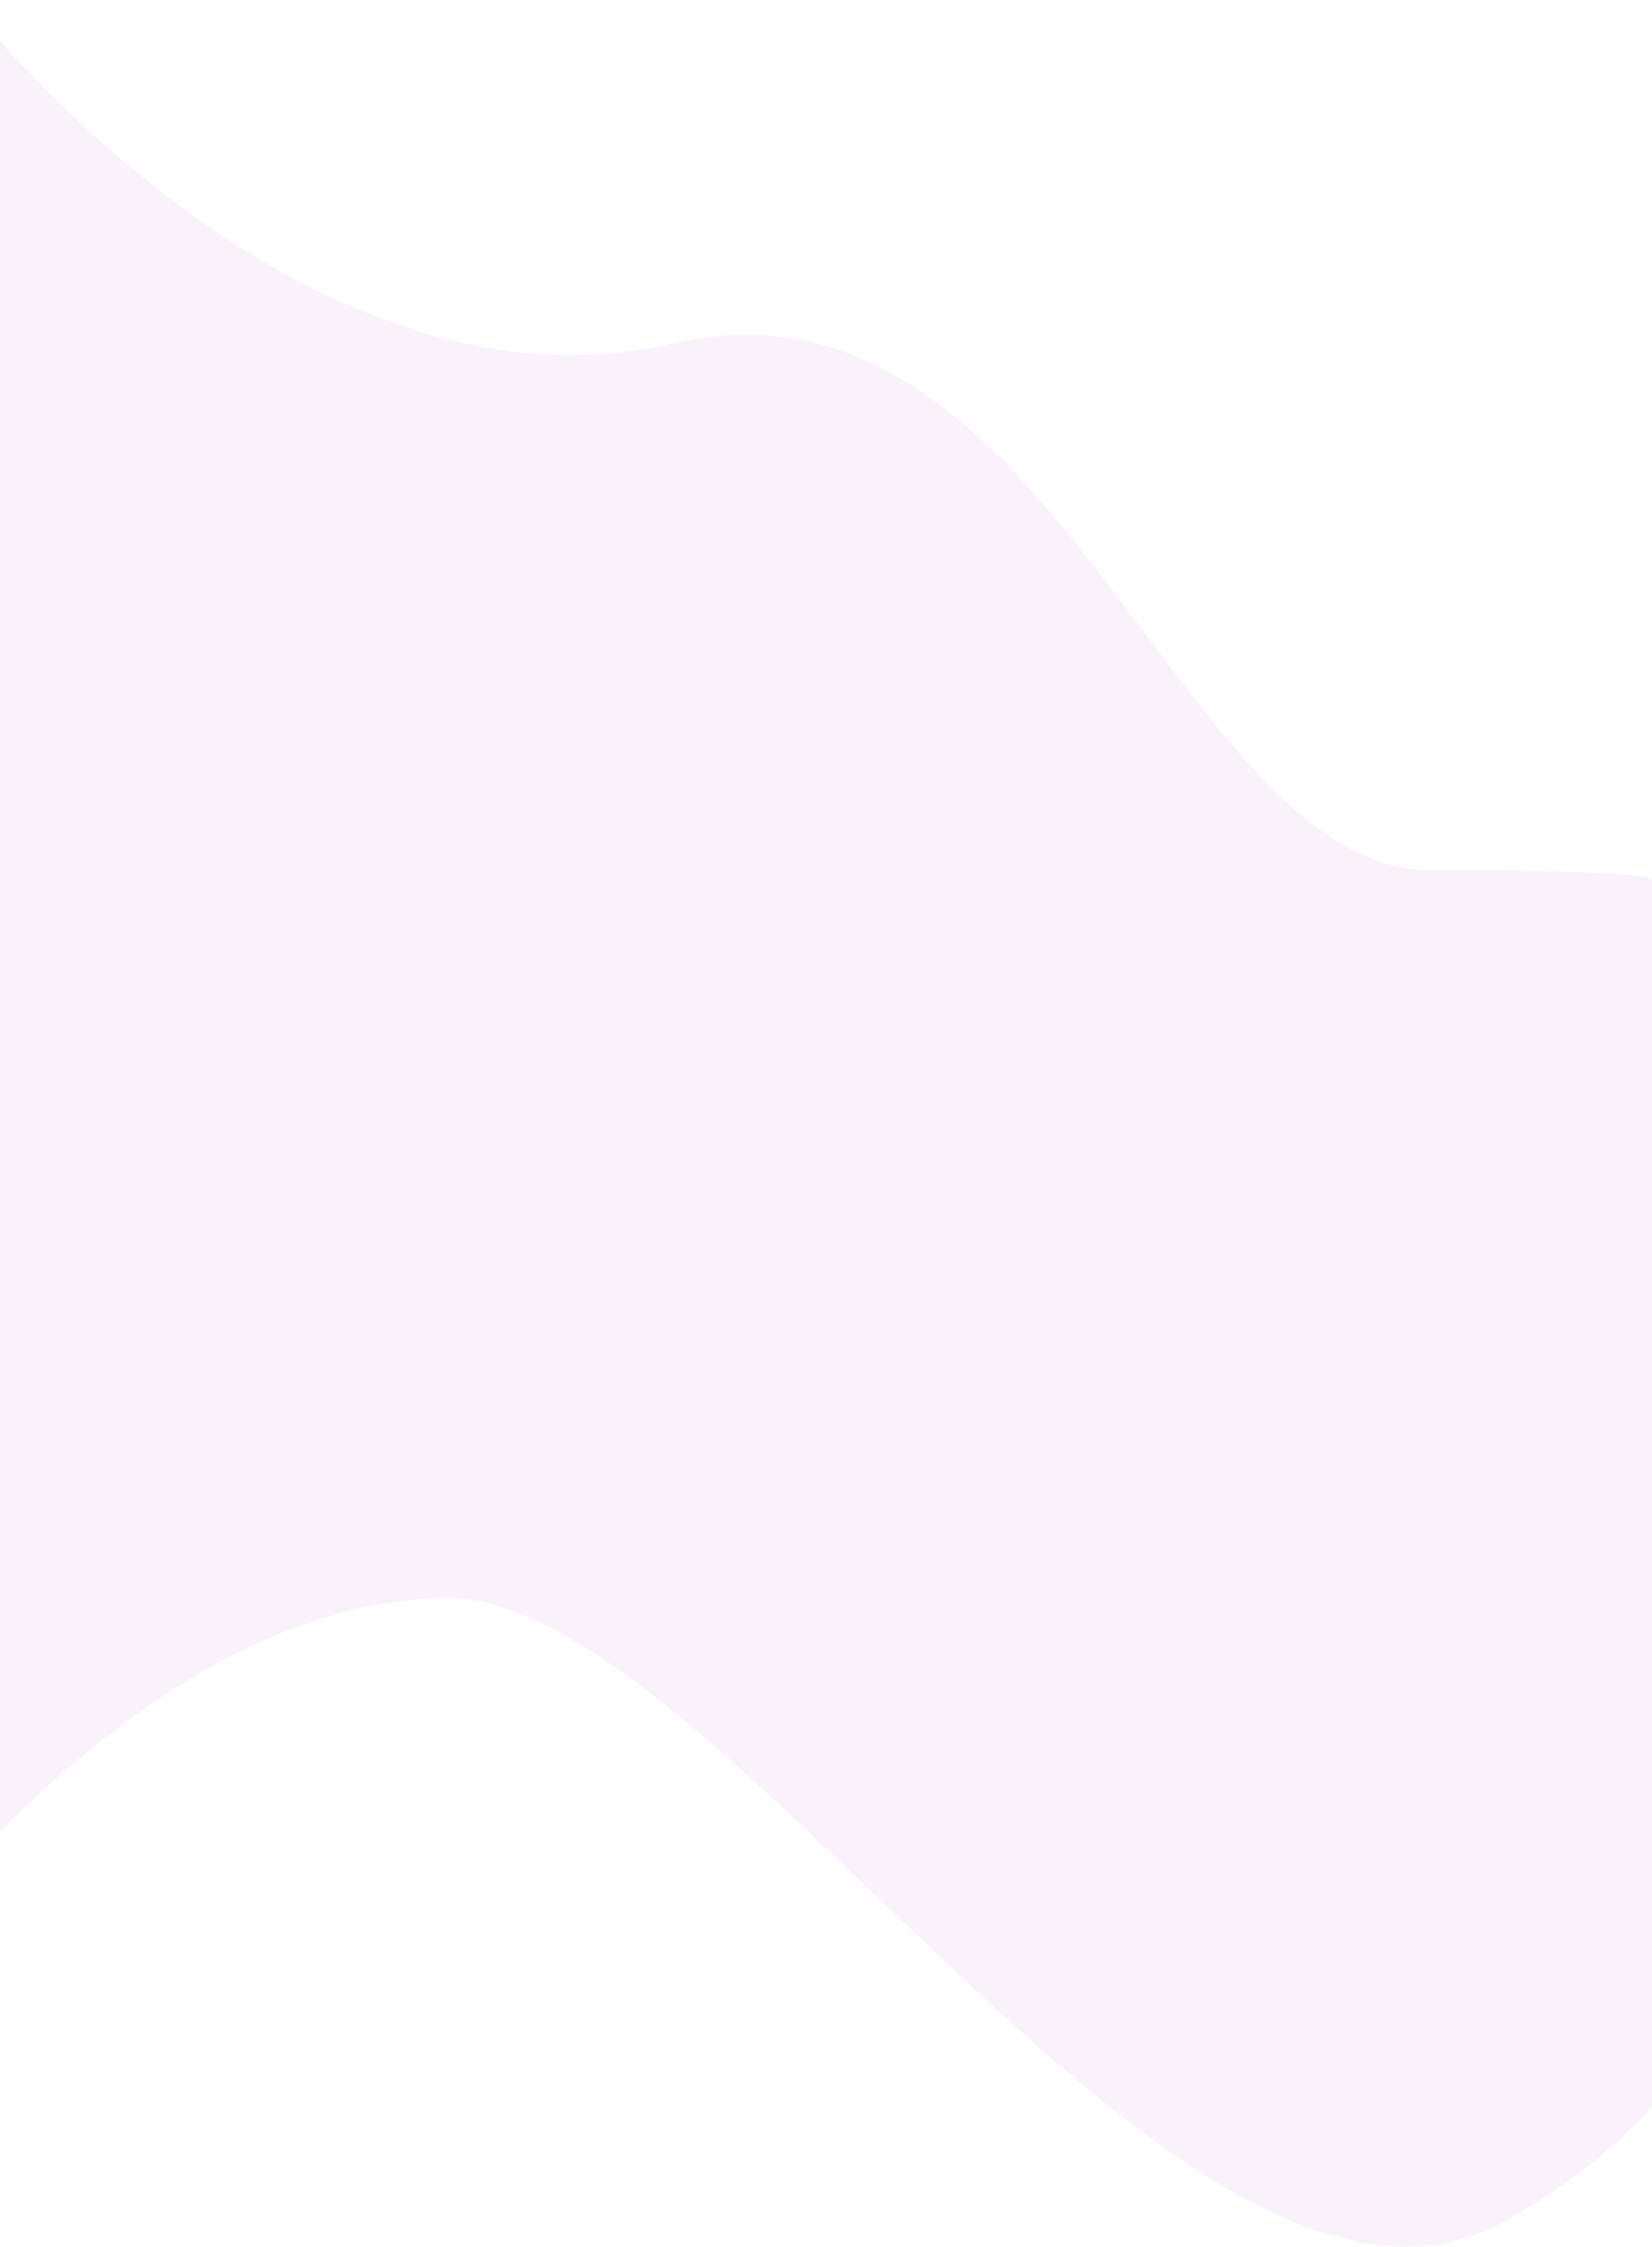 <svg width="2560" height="3482" viewBox="0 0 2560 3482" fill="none" xmlns="http://www.w3.org/2000/svg">
<path fill-rule="evenodd" clip-rule="evenodd" d="M-54 0C-54 0 458 667.5 1045 532C1632 396.5 1826.5 1348 2216 1348C2605.5 1348 2560 1366 2560 1366L2732 2720.5C2732 2720.5 2821.5 3169.5 2331 3442C1840.5 3714.5 1118.5 2476 694 2476C269.5 2476 -97 2946 -97 2946L-54 0Z" fill="#E1BEE7" fill-opacity="0.2"/>
</svg>


